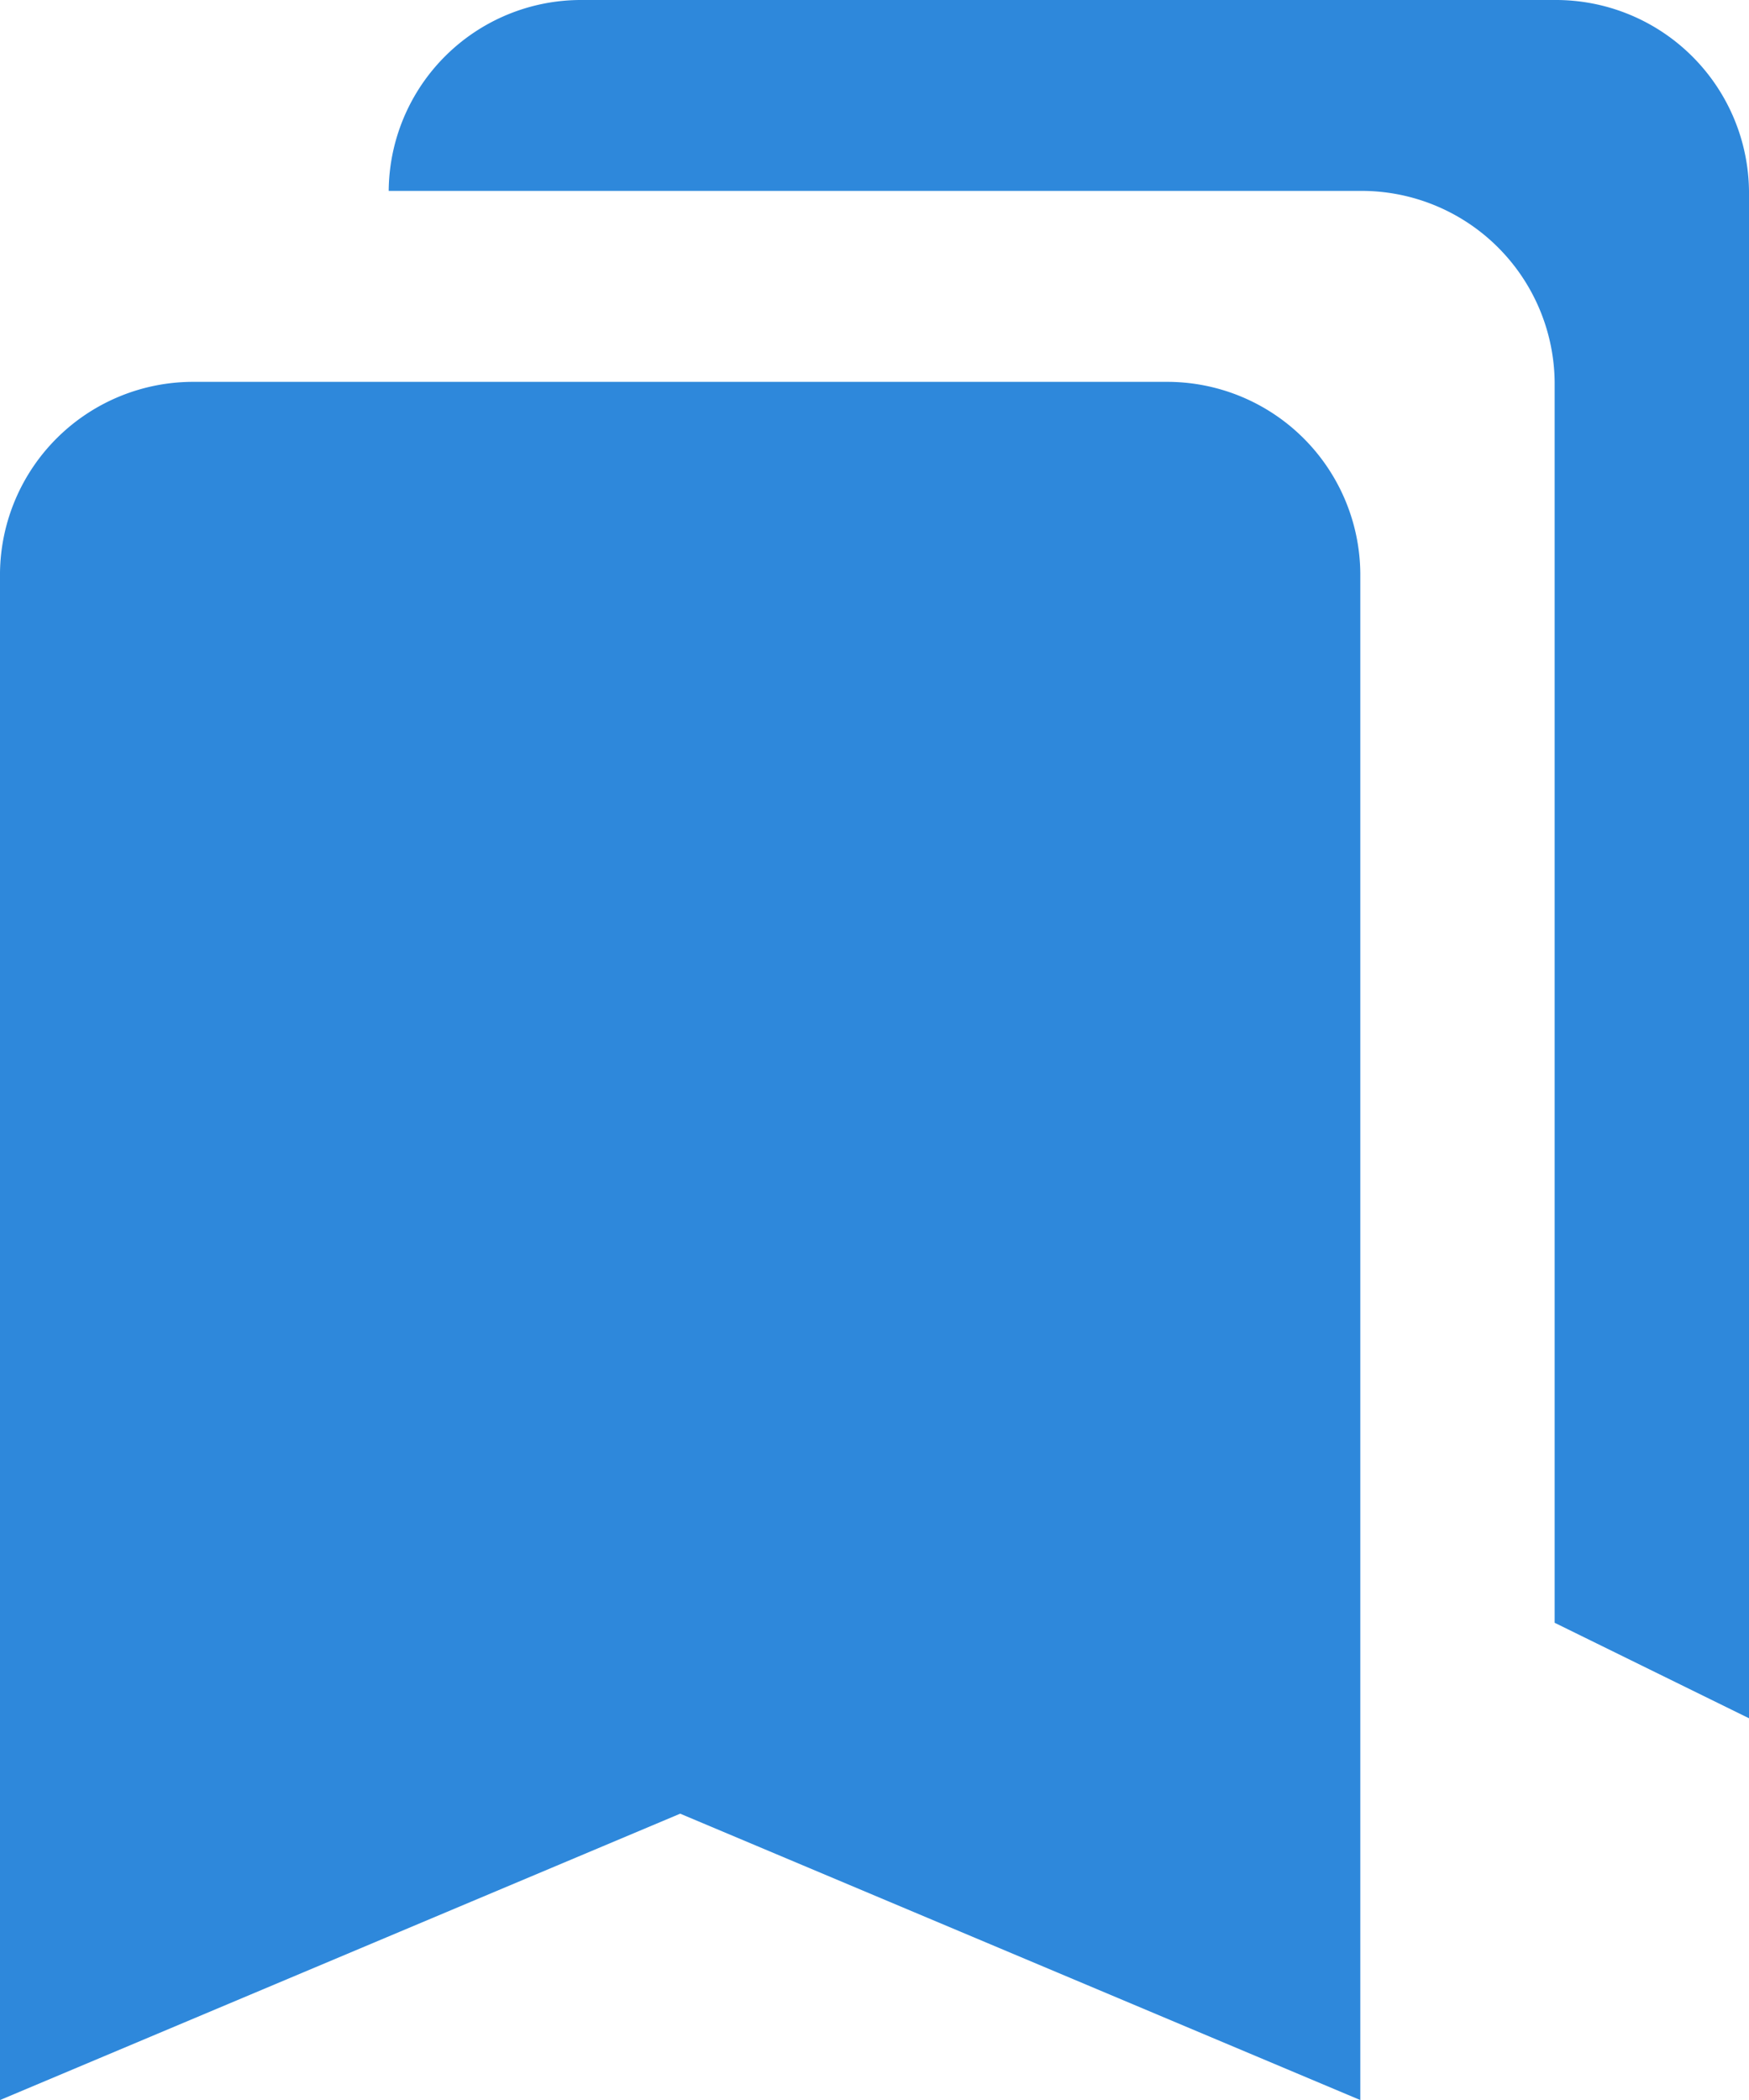 <svg xmlns="http://www.w3.org/2000/svg" width="24.991" height="30" viewBox="0 0 24.991 30">
  <path id="패스_14" data-name="패스 14" d="M25.214,24.182l2.777,1.364V3.727A2.76,2.76,0,0,0,25.214,1h-13.9A2.748,2.748,0,0,0,8.554,3.727H22.437a2.76,2.76,0,0,1,2.777,2.727ZM19.661,6.455H5.777A2.76,2.76,0,0,0,3,9.182V31l9.719-4.091L22.437,31V9.182A2.76,2.76,0,0,0,19.661,6.455Z" transform="translate(-3 -1)" fill="#2e88db"/>
</svg>

